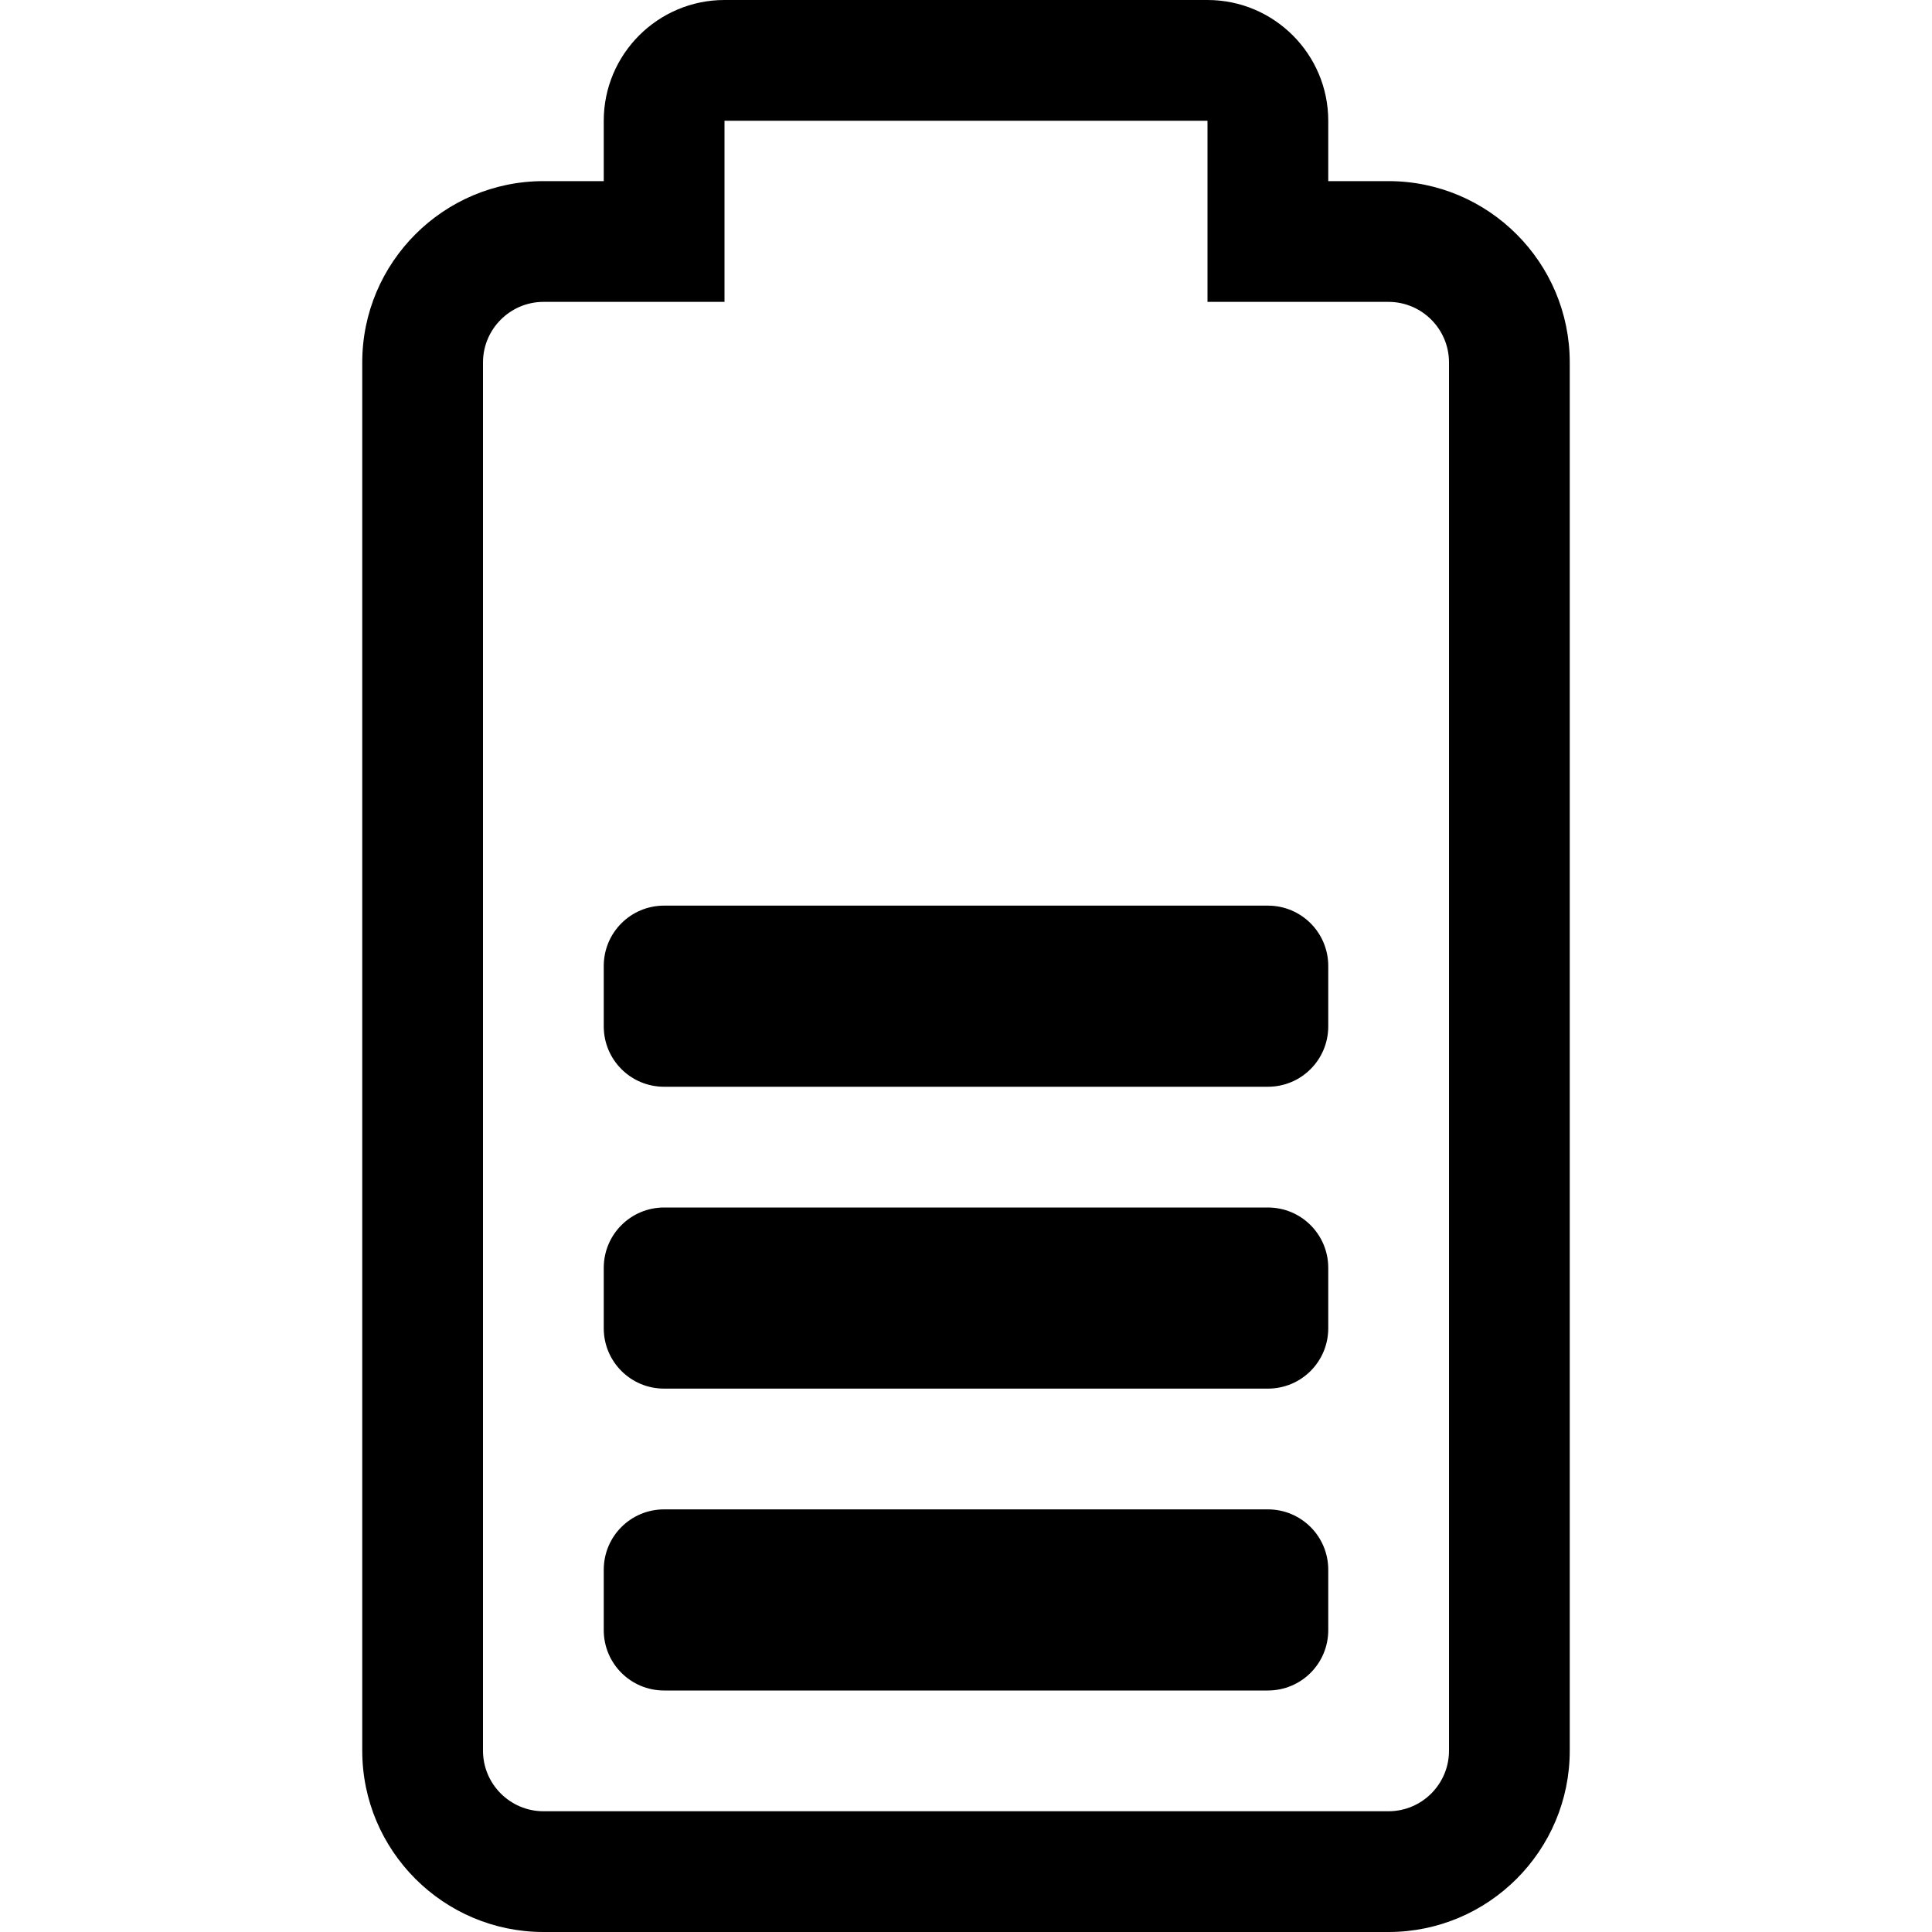 <svg width="24" height="24" viewBox="0 0 24 24" fill="none" xmlns="http://www.w3.org/2000/svg">
<path fill-rule="evenodd" clip-rule="evenodd" d="M17.248 22.5C17.663 22.5 18 22.163 18 21.748V4.502C18 4.088 17.663 3.75 17.248 3.75H15V1.5H9V3.75H6.752C6.338 3.75 6 4.088 6 4.502V21.748C6 22.163 6.338 22.5 6.752 22.5H17.248ZM16.5 2.25H17.248C18.49 2.25 19.5 3.26 19.5 4.502V21.748C19.5 22.99 18.49 24 17.248 24H6.752C5.51 24 4.5 22.99 4.5 21.748V4.502C4.5 3.26 5.51 2.25 6.752 2.25H7.5V1.5C7.5 0.673 8.173 0 9 0H15C15.827 0 16.5 0.673 16.5 1.5V2.25ZM8.25 18.75H15.75C16.165 18.75 16.5 19.085 16.5 19.5V20.25C16.5 20.665 16.165 21 15.75 21H8.25C7.835 21 7.5 20.665 7.5 20.25V19.5C7.5 19.085 7.835 18.75 8.25 18.75ZM15.75 15H8.25C7.835 15 7.5 15.335 7.5 15.75V16.5C7.5 16.915 7.835 17.25 8.25 17.25H15.75C16.165 17.25 16.5 16.915 16.5 16.5V15.75C16.5 15.335 16.165 15 15.75 15ZM8.25 11.25H15.75C16.165 11.25 16.5 11.585 16.5 12V12.75C16.5 13.165 16.165 13.5 15.75 13.5H8.25C7.835 13.5 7.5 13.165 7.5 12.75V12C7.5 11.585 7.835 11.25 8.25 11.25Z" fill="black"/>
</svg>
